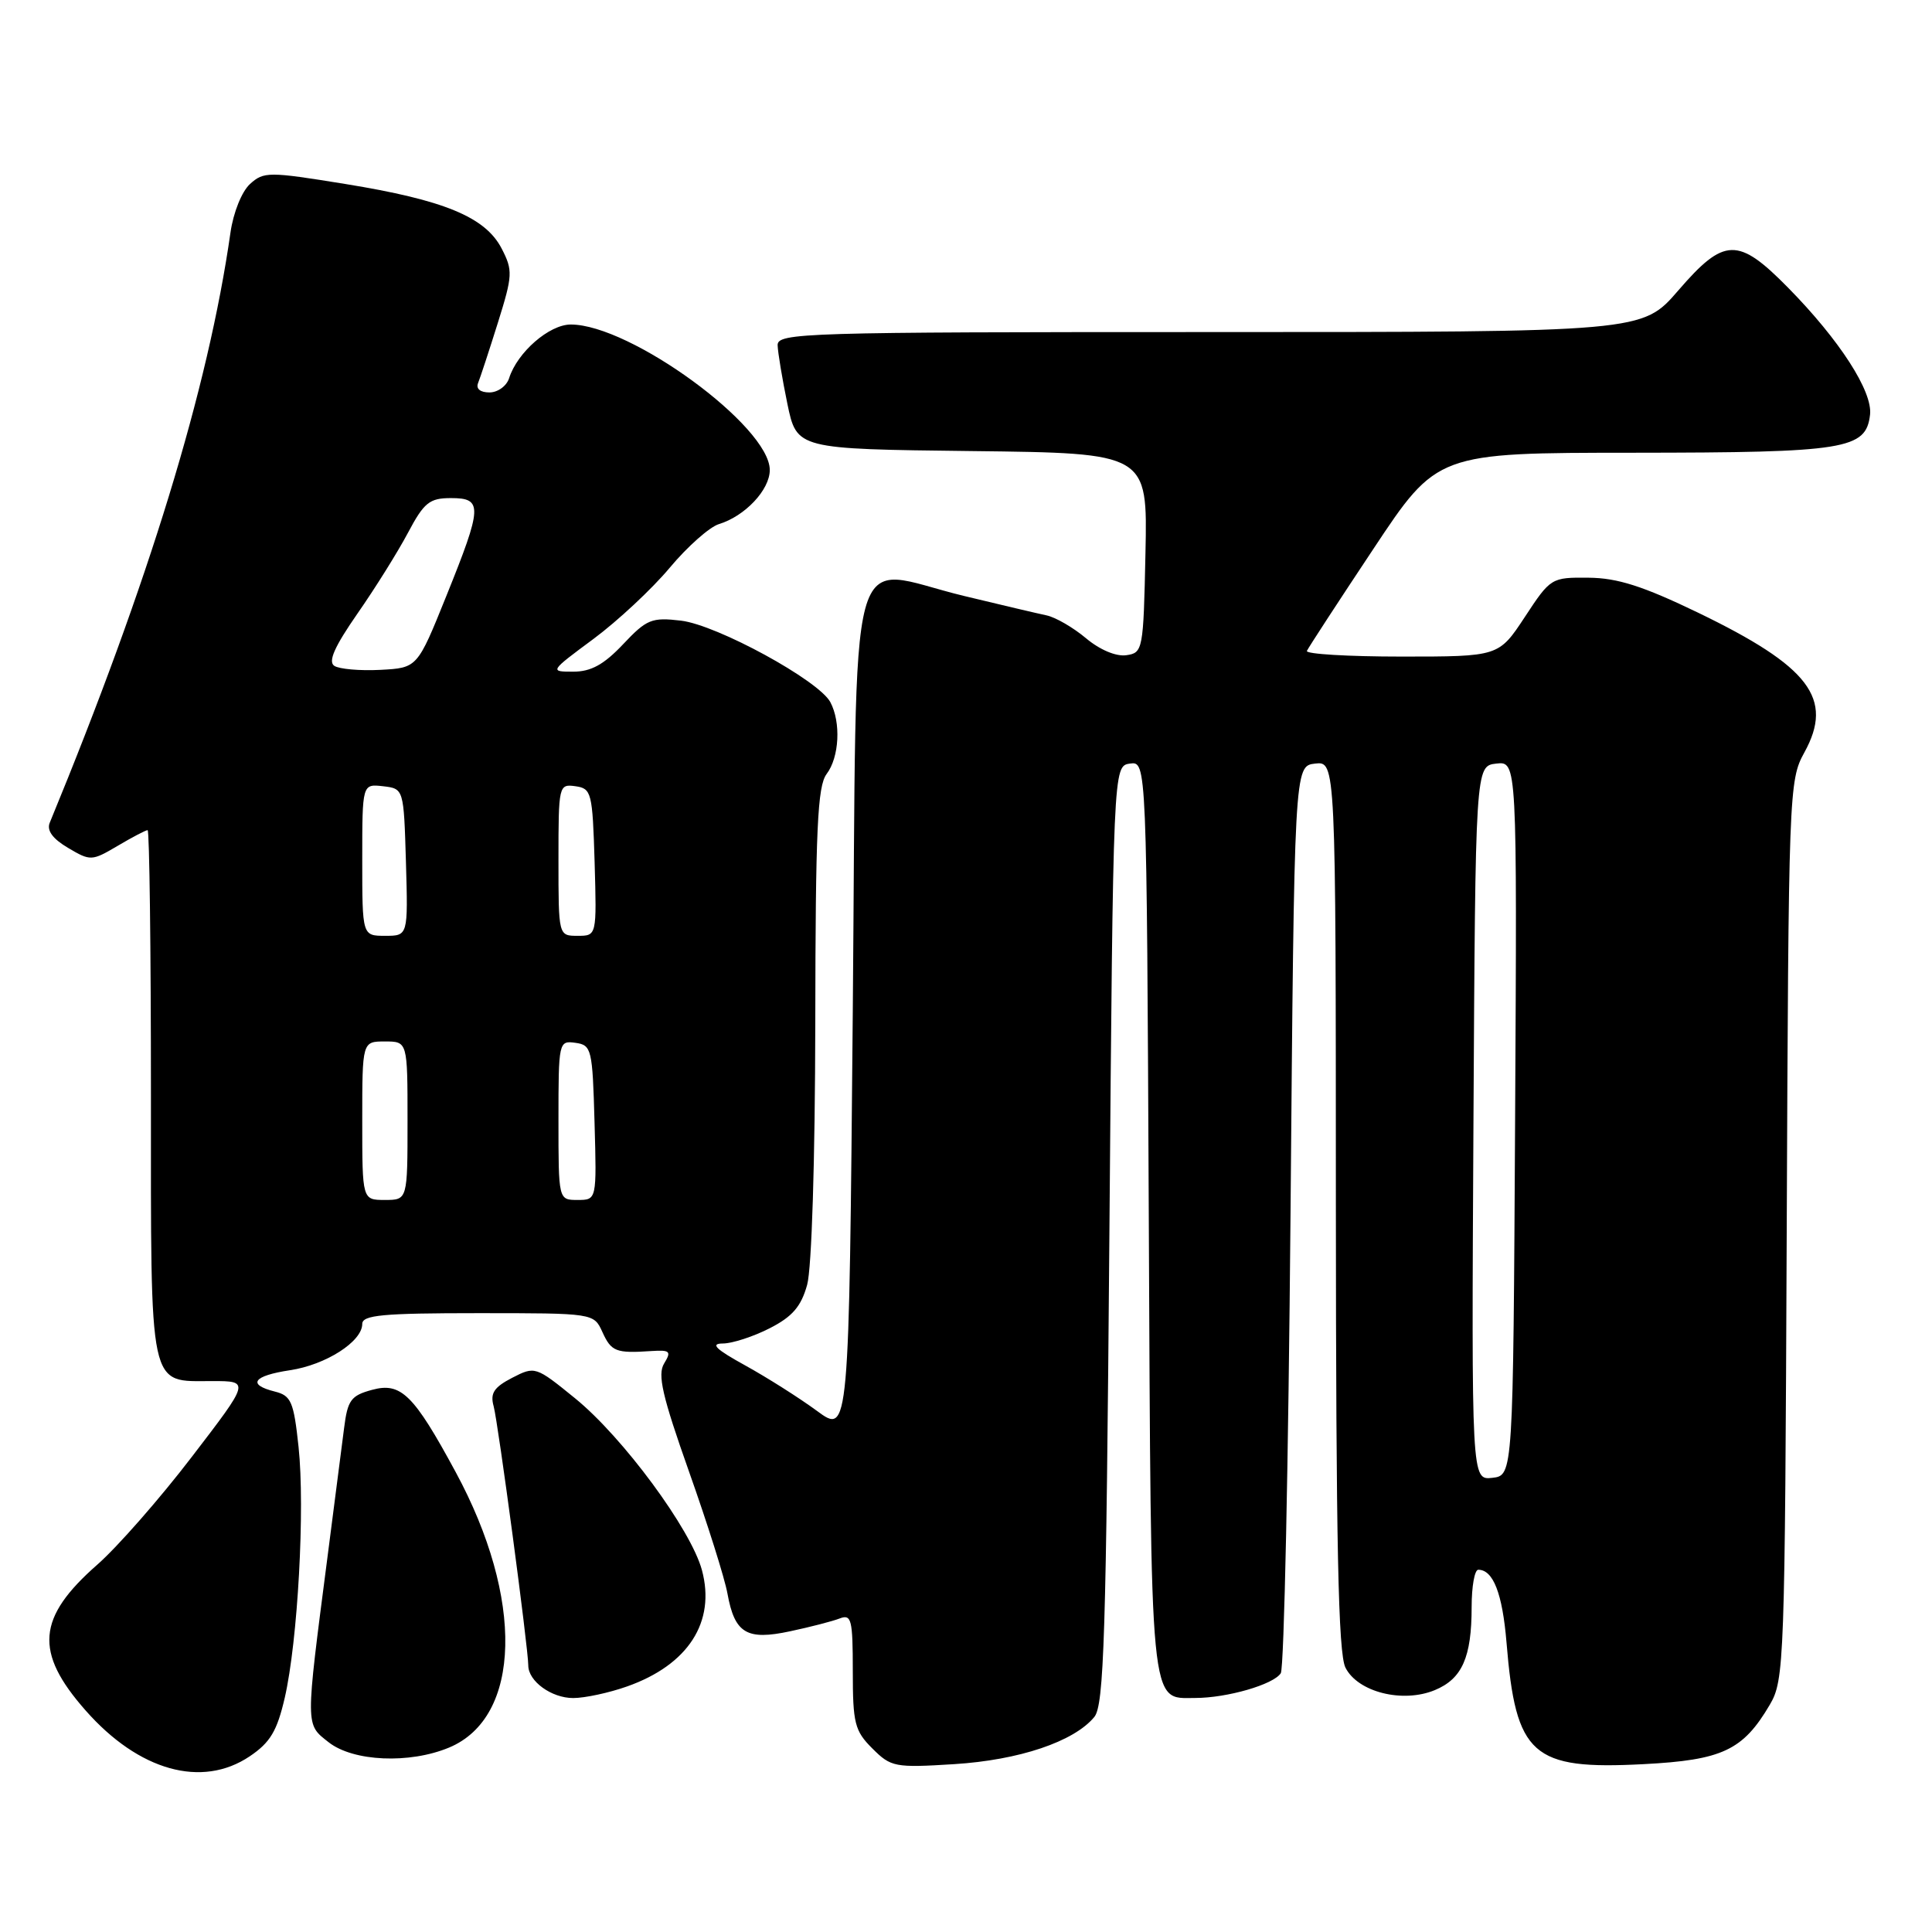 <?xml version="1.0" encoding="UTF-8" standalone="no"?>
<!DOCTYPE svg PUBLIC "-//W3C//DTD SVG 1.1//EN" "http://www.w3.org/Graphics/SVG/1.1/DTD/svg11.dtd" >
<svg xmlns="http://www.w3.org/2000/svg" xmlns:xlink="http://www.w3.org/1999/xlink" version="1.1" viewBox="0 0 256 256">
 <g >
 <path fill="currentColor"
d=" M 33.09 232.72 C 35.81 230.89 36.71 229.37 37.73 224.97 C 39.46 217.45 40.43 199.84 39.56 191.72 C 38.92 185.72 38.58 184.93 36.42 184.39 C 32.71 183.46 33.53 182.30 38.43 181.56 C 43.18 180.85 48.00 177.76 48.00 175.43 C 48.00 174.25 50.72 174.00 63.34 174.00 C 78.68 174.00 78.68 174.00 79.82 176.50 C 81.00 179.10 81.62 179.34 86.31 179.02 C 88.79 178.86 88.99 179.05 88.00 180.67 C 87.10 182.14 87.75 184.97 91.30 195.00 C 93.74 201.88 96.03 209.14 96.39 211.15 C 97.35 216.44 98.94 217.39 104.71 216.15 C 107.35 215.59 110.29 214.83 111.25 214.46 C 112.82 213.85 113.00 214.56 113.00 221.44 C 113.00 228.34 113.25 229.35 115.59 231.68 C 118.06 234.15 118.56 234.25 126.42 233.76 C 135.04 233.22 142.30 230.78 145.00 227.51 C 146.29 225.95 146.57 216.81 147.00 163.60 C 147.50 101.50 147.50 101.50 149.72 101.18 C 151.94 100.87 151.94 100.87 152.22 161.28 C 152.53 227.32 152.30 225.01 158.37 224.99 C 162.59 224.99 168.75 223.21 169.71 221.71 C 170.15 221.05 170.72 193.73 171.00 161.00 C 171.50 101.50 171.50 101.50 174.25 101.18 C 177.00 100.87 177.00 100.87 177.01 159.68 C 177.03 204.67 177.32 219.08 178.28 220.97 C 179.92 224.22 185.86 225.71 190.12 223.95 C 193.74 222.45 195.00 219.61 195.00 212.93 C 195.00 210.22 195.39 208.00 195.88 208.00 C 197.86 208.00 199.08 211.15 199.62 217.63 C 200.85 232.63 202.99 234.53 217.77 233.76 C 228.21 233.22 230.95 231.93 234.50 225.90 C 236.43 222.62 236.51 220.46 236.75 163.00 C 236.99 104.71 237.04 103.42 239.09 99.70 C 243.02 92.57 239.79 88.33 225.00 81.18 C 217.72 77.67 214.33 76.58 210.50 76.55 C 205.56 76.50 205.46 76.56 202.05 81.75 C 198.59 87.00 198.59 87.00 185.71 87.00 C 178.63 87.00 172.98 86.66 173.17 86.25 C 173.35 85.84 177.31 79.76 181.97 72.75 C 190.43 60.00 190.43 60.00 216.47 59.99 C 244.60 59.97 247.25 59.54 247.79 54.96 C 248.16 51.88 243.75 45.05 236.93 38.12 C 230.30 31.38 228.47 31.43 222.37 38.50 C 217.62 44.00 217.62 44.00 160.31 44.00 C 106.38 44.00 103.00 44.10 103.04 45.75 C 103.07 46.71 103.65 50.20 104.33 53.50 C 105.58 59.50 105.58 59.50 128.82 59.77 C 152.06 60.04 152.06 60.04 151.78 73.27 C 151.51 86.17 151.44 86.51 149.23 86.82 C 147.88 87.01 145.72 86.10 143.90 84.57 C 142.22 83.16 139.87 81.79 138.67 81.54 C 137.48 81.29 132.56 80.13 127.75 78.97 C 111.91 75.16 113.58 68.96 113.00 133.79 C 112.50 190.08 112.50 190.08 108.25 186.95 C 105.91 185.23 101.63 182.52 98.75 180.93 C 94.81 178.76 94.07 178.03 95.79 178.02 C 97.05 178.01 99.84 177.10 101.99 176.00 C 104.99 174.47 106.15 173.13 106.95 170.25 C 107.56 168.04 108.00 153.82 108.03 135.50 C 108.06 109.83 108.32 104.17 109.53 102.56 C 111.22 100.33 111.45 95.71 110.02 93.03 C 108.47 90.15 95.02 82.81 90.24 82.24 C 86.35 81.78 85.69 82.05 82.56 85.37 C 80.02 88.06 78.31 89.00 75.96 89.00 C 72.80 89.00 72.82 88.97 78.64 84.66 C 81.86 82.27 86.41 78.02 88.75 75.22 C 91.09 72.42 94.02 69.83 95.25 69.45 C 98.71 68.40 102.00 64.91 102.00 62.28 C 102.00 56.50 83.53 43.00 75.63 43.00 C 72.78 43.00 68.55 46.68 67.46 50.11 C 67.13 51.15 65.96 52.00 64.85 52.00 C 63.63 52.00 63.04 51.51 63.35 50.75 C 63.63 50.06 64.81 46.47 65.97 42.77 C 67.94 36.47 67.97 35.84 66.47 32.93 C 64.30 28.75 58.84 26.50 45.76 24.38 C 35.59 22.73 34.95 22.73 33.13 24.38 C 32.04 25.37 30.92 28.15 30.54 30.81 C 27.59 51.48 19.71 77.19 6.59 109.02 C 6.17 110.04 6.97 111.14 9.02 112.35 C 11.99 114.11 12.16 114.10 15.59 112.08 C 17.53 110.93 19.31 110.00 19.56 110.00 C 19.80 110.00 20.00 125.72 20.00 144.93 C 20.00 184.74 19.63 183.00 28.13 183.00 C 33.12 183.00 33.12 183.00 25.41 193.05 C 21.18 198.58 15.55 204.99 12.92 207.30 C 4.89 214.34 4.52 218.90 11.33 226.63 C 18.38 234.65 26.75 236.99 33.09 232.72 Z  M 59.51 231.56 C 69.10 227.55 69.47 211.84 60.37 195.04 C 54.82 184.78 53.13 183.12 49.31 184.16 C 46.49 184.92 46.06 185.52 45.59 189.26 C 45.30 191.59 44.30 199.35 43.37 206.50 C 40.45 229.02 40.45 228.42 43.55 230.86 C 46.81 233.42 54.26 233.75 59.51 231.56 Z  M 83.07 223.47 C 91.19 220.61 94.86 214.92 93.01 208.05 C 91.56 202.66 82.54 190.44 76.21 185.29 C 70.97 181.03 70.89 181.01 67.86 182.57 C 65.45 183.82 64.93 184.61 65.41 186.33 C 66.00 188.47 70.00 218.40 70.00 220.68 C 70.00 222.77 73.07 225.00 75.95 225.00 C 77.49 225.00 80.70 224.31 83.07 223.47 Z  M 195.24 148.82 C 195.50 101.50 195.50 101.50 198.26 101.18 C 201.02 100.87 201.02 100.87 200.76 148.18 C 200.50 195.50 200.50 195.50 197.74 195.82 C 194.98 196.13 194.98 196.13 195.24 148.82 Z  M 48.00 148.50 C 48.00 138.00 48.00 138.00 51.00 138.00 C 54.00 138.00 54.00 138.00 54.00 148.50 C 54.00 159.00 54.00 159.00 51.00 159.00 C 48.00 159.00 48.00 159.00 48.00 148.50 Z  M 74.00 148.43 C 74.00 138.04 74.04 137.87 76.25 138.18 C 78.39 138.48 78.51 138.98 78.78 148.75 C 79.07 159.00 79.07 159.00 76.53 159.00 C 74.00 159.00 74.00 159.00 74.00 148.43 Z  M 48.00 113.93 C 48.00 103.87 48.00 103.87 50.75 104.18 C 53.50 104.50 53.50 104.50 53.79 114.25 C 54.07 124.00 54.07 124.00 51.04 124.00 C 48.00 124.00 48.00 124.00 48.00 113.93 Z  M 74.00 113.93 C 74.00 104.06 74.04 103.87 76.25 104.18 C 78.38 104.48 78.51 105.00 78.79 114.25 C 79.07 124.00 79.07 124.00 76.54 124.00 C 74.00 124.00 74.00 124.00 74.00 113.93 Z  M 44.30 88.23 C 43.44 87.67 44.32 85.69 47.36 81.31 C 49.71 77.94 52.72 73.12 54.06 70.59 C 56.19 66.58 56.91 66.00 59.75 66.00 C 63.99 66.00 63.94 67.08 59.13 79.00 C 55.30 88.50 55.30 88.50 50.40 88.76 C 47.70 88.90 44.96 88.66 44.30 88.23 Z "/>
</g>
</svg>